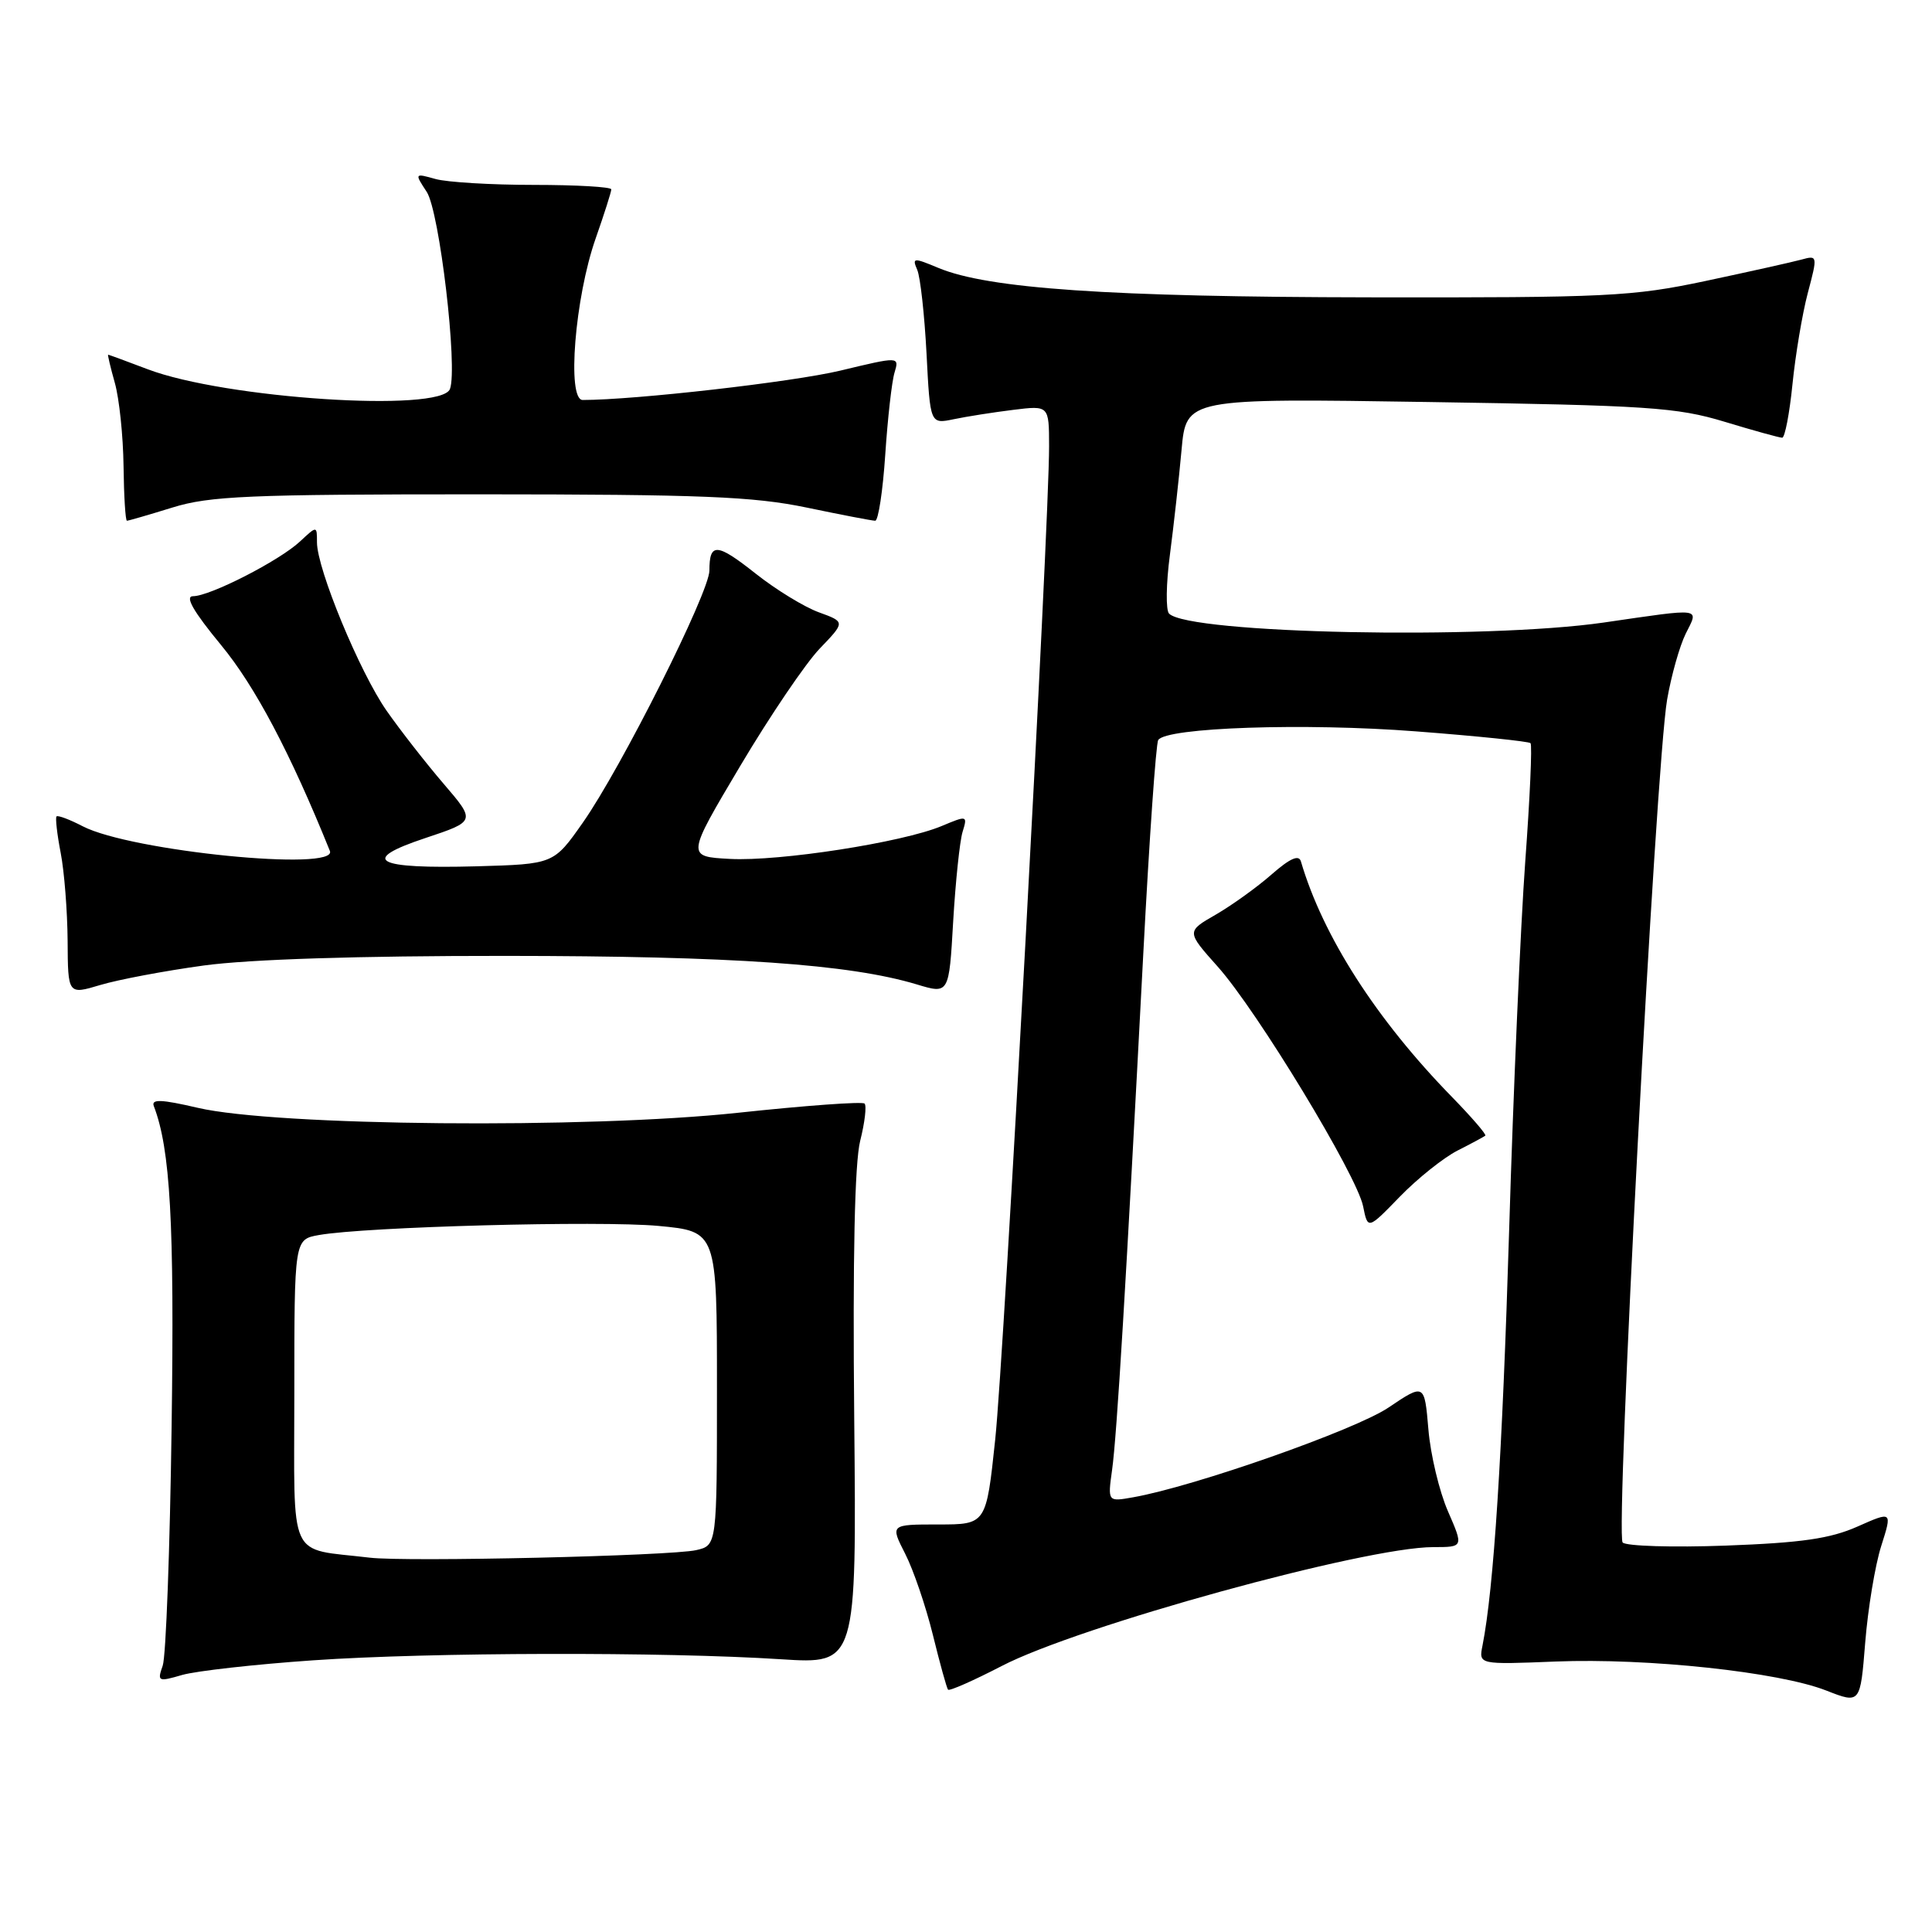 <?xml version="1.0" encoding="UTF-8" standalone="no"?>
<!DOCTYPE svg PUBLIC "-//W3C//DTD SVG 1.1//EN" "http://www.w3.org/Graphics/SVG/1.1/DTD/svg11.dtd" >
<svg xmlns="http://www.w3.org/2000/svg" xmlns:xlink="http://www.w3.org/1999/xlink" version="1.1" viewBox="0 0 256 256">
 <g >
 <path fill="currentColor"
d=" M 249.27 204.86 C 250.74 200.23 250.74 200.23 246.12 202.28 C 242.51 203.88 238.70 204.43 228.69 204.80 C 221.64 205.06 215.48 204.87 215.01 204.39 C 214.01 203.37 219.39 101.51 220.90 92.71 C 221.45 89.53 222.56 85.59 223.37 83.96 C 225.11 80.47 225.78 80.56 212.50 82.49 C 196.72 84.77 157.57 83.97 154.91 81.31 C 154.46 80.86 154.51 77.34 155.02 73.50 C 155.52 69.65 156.22 63.41 156.56 59.63 C 157.18 52.77 157.18 52.77 189.34 53.27 C 218.35 53.72 222.18 53.97 228.50 55.88 C 232.35 57.05 235.79 58.00 236.15 58.00 C 236.50 58.00 237.12 54.82 237.51 50.93 C 237.90 47.05 238.81 41.60 239.54 38.83 C 240.86 33.86 240.84 33.81 238.69 34.40 C 237.48 34.73 231.78 36.00 226.00 37.23 C 216.28 39.29 212.97 39.45 181.50 39.40 C 146.94 39.35 130.93 38.25 124.34 35.50 C 121.04 34.12 120.84 34.13 121.54 35.76 C 121.95 36.72 122.50 41.71 122.77 46.85 C 123.25 56.20 123.25 56.20 126.37 55.55 C 128.09 55.19 131.64 54.63 134.25 54.31 C 139.00 53.72 139.00 53.72 139.01 59.11 C 139.02 69.59 133.05 179.66 131.87 190.75 C 130.68 202.00 130.68 202.00 124.32 202.00 C 117.96 202.00 117.96 202.00 119.94 205.88 C 121.03 208.01 122.68 212.85 123.61 216.63 C 124.54 220.41 125.44 223.67 125.62 223.89 C 125.80 224.10 128.99 222.69 132.72 220.76 C 142.94 215.45 180.88 205.00 189.91 205.00 C 193.93 205.00 193.93 205.00 191.86 200.25 C 190.72 197.64 189.55 192.76 189.27 189.40 C 188.75 183.30 188.75 183.30 183.98 186.51 C 179.57 189.48 158.26 196.97 150.14 198.40 C 146.77 199.00 146.77 199.00 147.36 194.75 C 147.99 190.22 149.19 170.33 151.50 126.21 C 152.29 111.20 153.17 98.53 153.47 98.06 C 154.49 96.39 172.90 95.77 187.62 96.91 C 195.74 97.53 202.57 98.24 202.80 98.47 C 203.04 98.70 202.72 105.78 202.10 114.20 C 201.49 122.61 200.52 144.57 199.97 163.00 C 199.06 192.94 197.93 210.48 196.44 218.04 C 195.93 220.57 195.93 220.57 206.15 220.16 C 218.29 219.68 235.72 221.54 242.00 224.01 C 246.50 225.77 246.50 225.77 247.15 217.64 C 247.51 213.16 248.46 207.41 249.27 204.86 Z  M 41.50 220.00 C 56.96 218.93 87.99 218.86 103.50 219.86 C 113.50 220.50 113.50 220.50 113.19 188.03 C 112.98 166.55 113.25 154.08 113.98 151.16 C 114.59 148.74 114.85 146.52 114.56 146.23 C 114.27 145.94 106.72 146.49 97.77 147.45 C 77.82 149.59 36.56 149.21 26.20 146.79 C 21.39 145.67 20.02 145.61 20.38 146.56 C 22.57 152.26 23.12 162.02 22.74 189.00 C 22.52 205.22 21.99 219.49 21.56 220.71 C 20.82 222.81 20.95 222.87 24.14 221.94 C 25.99 221.41 33.80 220.53 41.50 220.00 Z  M 193.12 152.46 C 194.98 151.52 196.64 150.62 196.81 150.48 C 196.99 150.33 194.99 148.02 192.39 145.35 C 182.36 135.08 175.29 124.05 172.38 114.15 C 172.11 113.21 170.95 113.72 168.49 115.87 C 166.57 117.56 163.24 119.95 161.10 121.19 C 157.20 123.43 157.20 123.43 161.35 128.08 C 166.59 133.95 179.79 155.72 180.62 159.84 C 181.24 162.94 181.24 162.94 185.49 158.56 C 187.83 156.15 191.27 153.41 193.12 152.46 Z  M 27.03 127.93 C 33.09 127.11 47.49 126.65 67.00 126.66 C 97.11 126.68 112.54 127.75 121.48 130.44 C 125.75 131.73 125.75 131.73 126.30 122.11 C 126.61 116.83 127.17 111.49 127.54 110.25 C 128.22 108.04 128.17 108.03 124.76 109.46 C 119.56 111.63 103.27 114.16 96.72 113.81 C 90.95 113.50 90.95 113.50 98.08 101.50 C 102.00 94.90 106.74 87.90 108.61 85.95 C 112.01 82.41 112.01 82.41 108.52 81.14 C 106.60 80.45 102.82 78.14 100.12 76.00 C 94.98 71.93 94.00 71.87 94.00 75.60 C 94.00 78.48 82.32 101.75 77.23 109.00 C 73.37 114.50 73.37 114.50 63.16 114.79 C 49.67 115.16 47.53 113.98 56.38 111.04 C 63.04 108.82 63.04 108.82 58.77 103.84 C 56.42 101.10 53.03 96.75 51.23 94.18 C 47.66 89.07 42.00 75.38 42.00 71.86 C 42.00 69.65 42.00 69.65 39.75 71.75 C 37.02 74.30 27.83 79.00 25.58 79.00 C 24.46 79.00 25.62 81.02 29.29 85.47 C 33.80 90.93 38.46 99.75 43.71 112.75 C 44.83 115.53 17.36 112.79 10.97 109.49 C 9.24 108.59 7.67 108.00 7.49 108.18 C 7.32 108.35 7.56 110.53 8.04 113.00 C 8.52 115.47 8.93 120.72 8.96 124.65 C 9.00 131.80 9.00 131.80 13.28 130.52 C 15.64 129.81 21.83 128.64 27.03 127.93 Z  M 22.85 67.25 C 27.78 65.72 32.98 65.50 63.50 65.50 C 92.93 65.51 99.83 65.79 106.86 67.25 C 111.46 68.21 115.56 69.00 115.97 69.00 C 116.38 69.00 116.98 65.06 117.30 60.25 C 117.62 55.44 118.17 50.54 118.53 49.37 C 119.17 47.23 119.17 47.23 111.34 49.11 C 105.02 50.62 84.12 53.00 77.21 53.00 C 75.09 53.00 76.17 39.44 78.93 31.59 C 80.07 28.34 81.00 25.42 81.00 25.09 C 81.00 24.77 76.39 24.50 70.75 24.50 C 65.11 24.50 59.24 24.15 57.71 23.72 C 54.93 22.94 54.92 22.95 56.54 25.42 C 58.24 28.01 60.68 48.77 59.62 51.55 C 58.41 54.69 29.80 52.82 19.55 48.92 C 16.77 47.86 14.42 47.00 14.33 47.00 C 14.24 47.00 14.64 48.69 15.22 50.75 C 15.80 52.81 16.32 57.76 16.37 61.75 C 16.42 65.74 16.62 69.00 16.82 69.00 C 17.03 69.00 19.74 68.21 22.85 67.25 Z  M 49.00 206.40 C 37.99 205.08 39.00 207.29 39.00 184.57 C 39.00 164.23 39.00 164.23 42.25 163.65 C 48.44 162.55 79.53 161.72 87.25 162.44 C 95.00 163.17 95.00 163.17 95.00 183.97 C 95.00 204.77 95.00 204.77 92.25 205.40 C 88.88 206.17 53.85 206.98 49.00 206.40 Z "/>
</g>
</svg>